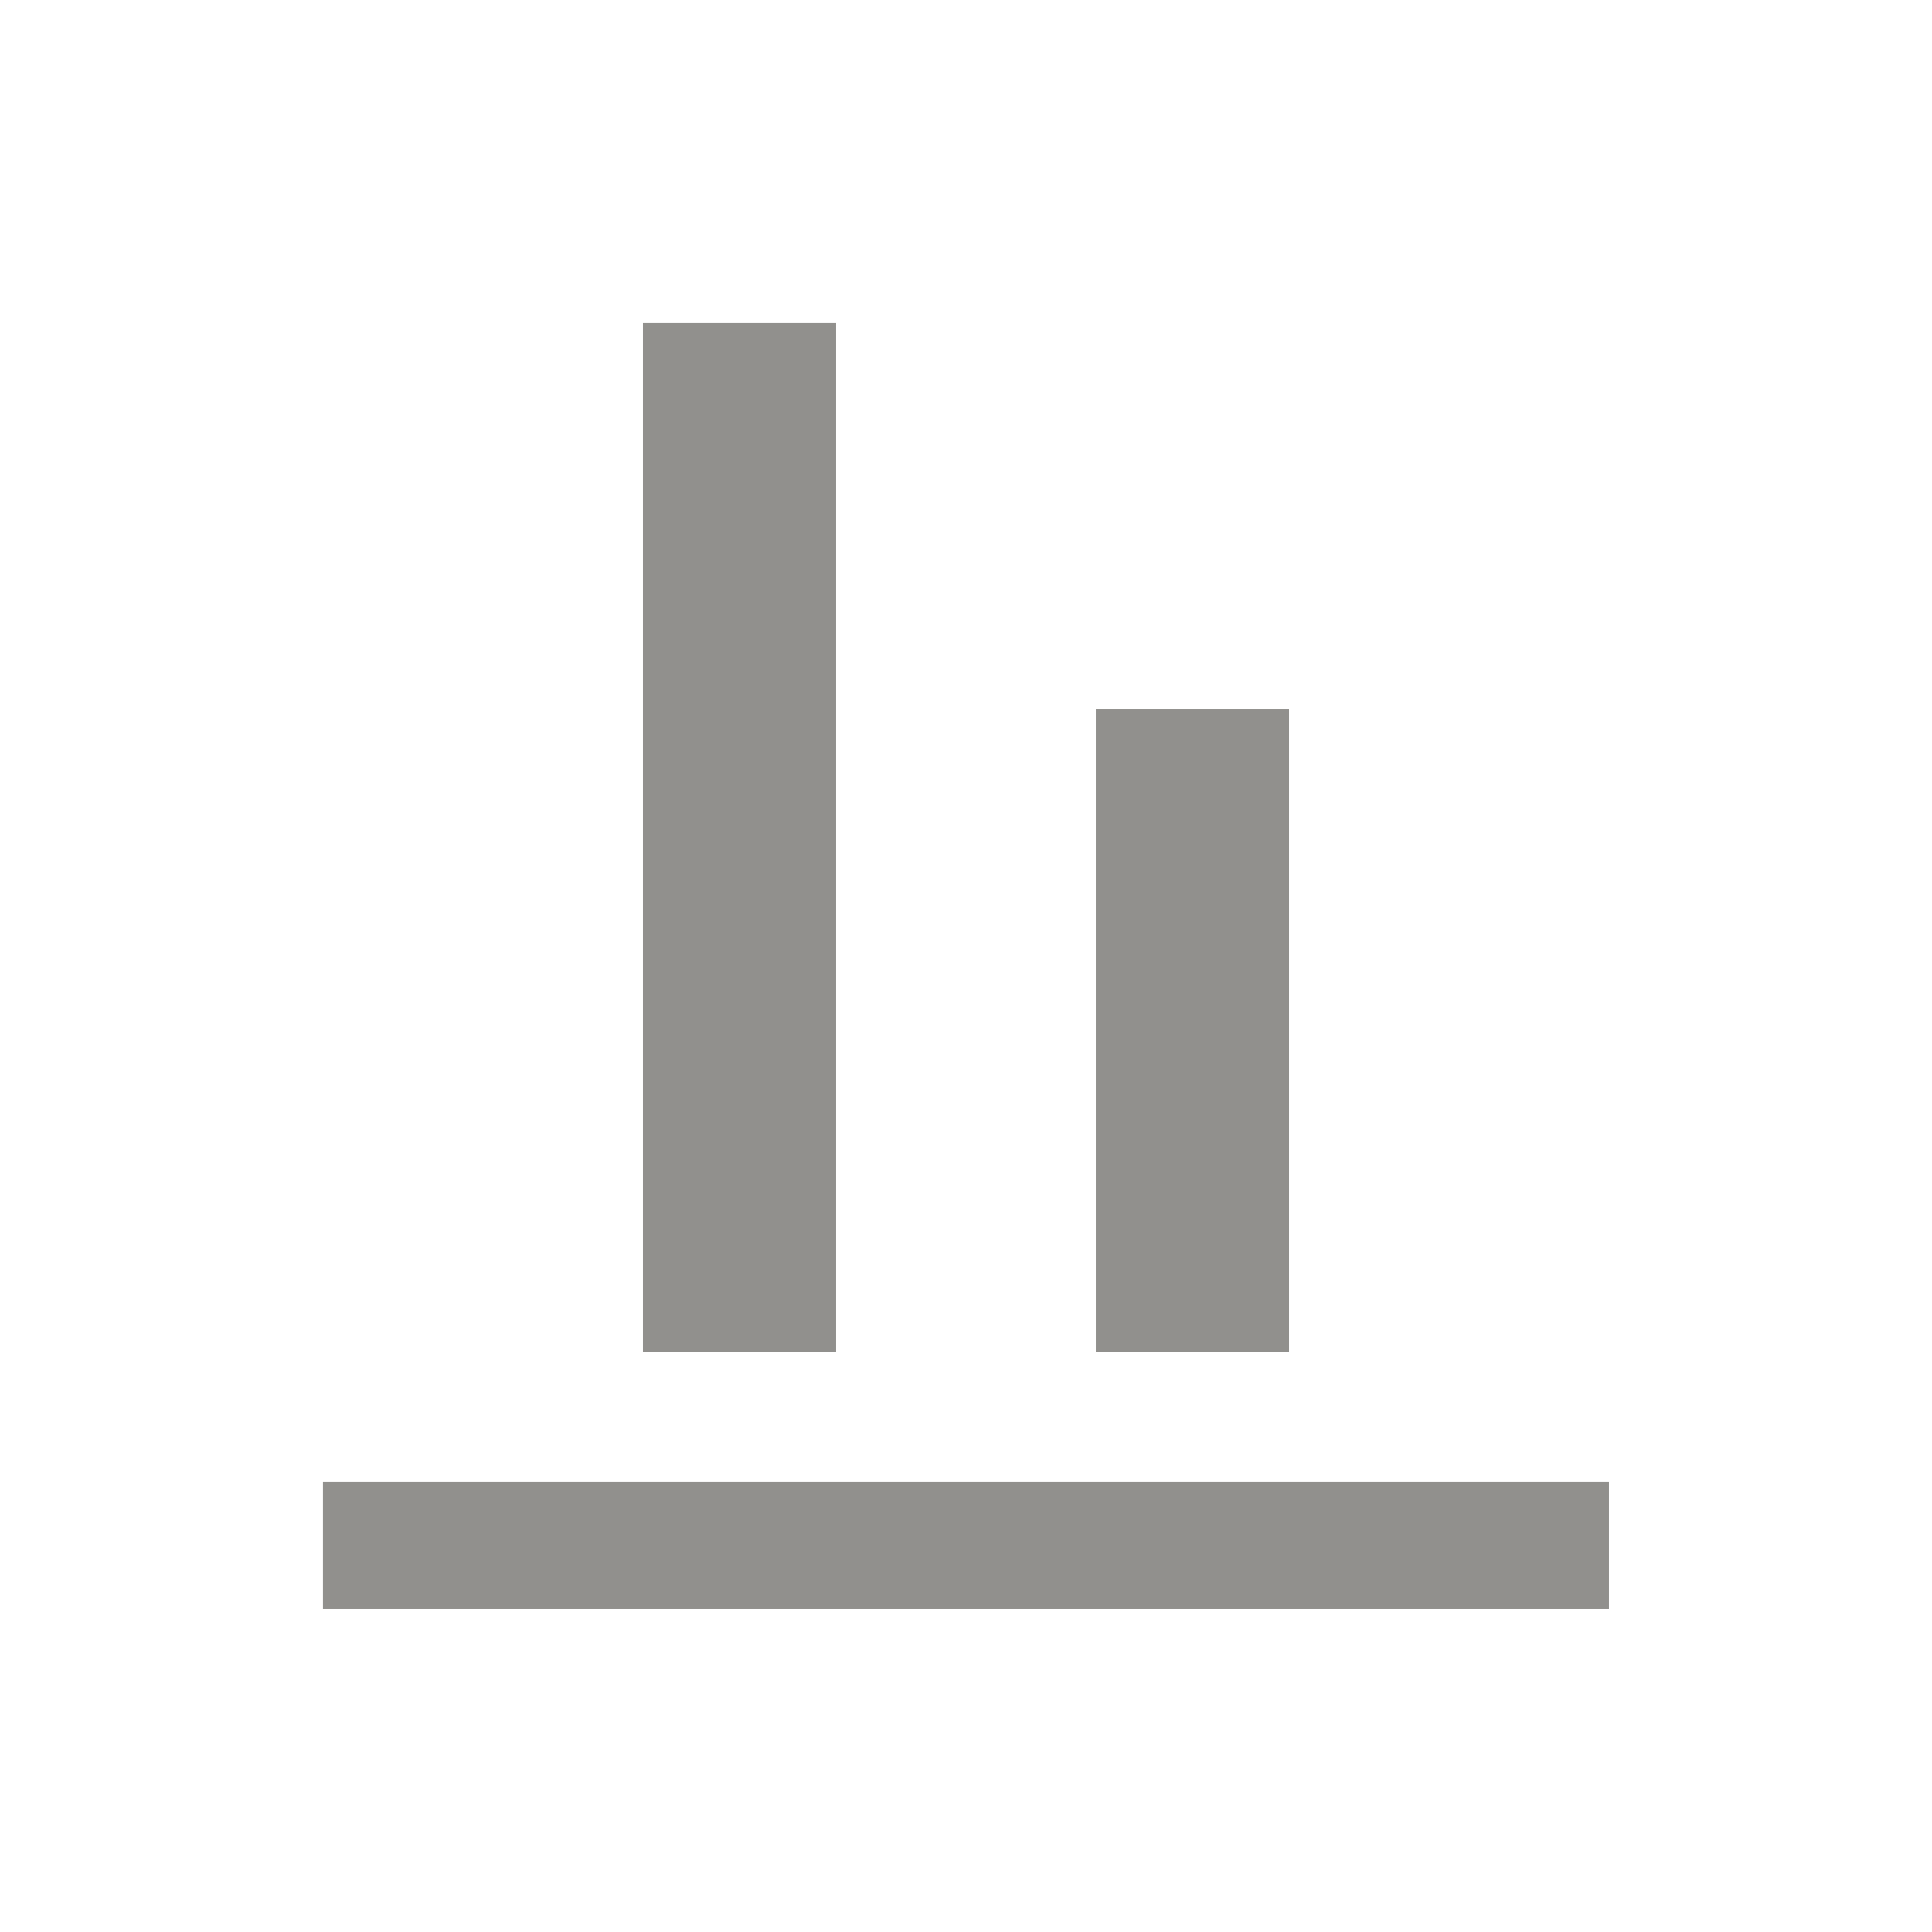 <!-- Generated by IcoMoon.io -->
<svg version="1.1" xmlns="http://www.w3.org/2000/svg" width="24" height="24" viewBox="0 0 24 24">
<title>align_vertical_bottom</title>
<path fill="#91908d" d="M19.987 19.987h-15.975v-1.575h15.975v1.575zM10.387 4.012h-2.4v12.787h2.4v-12.787zM16.013 8.813h-2.4v7.987h2.4v-7.987z"></path>
</svg>
